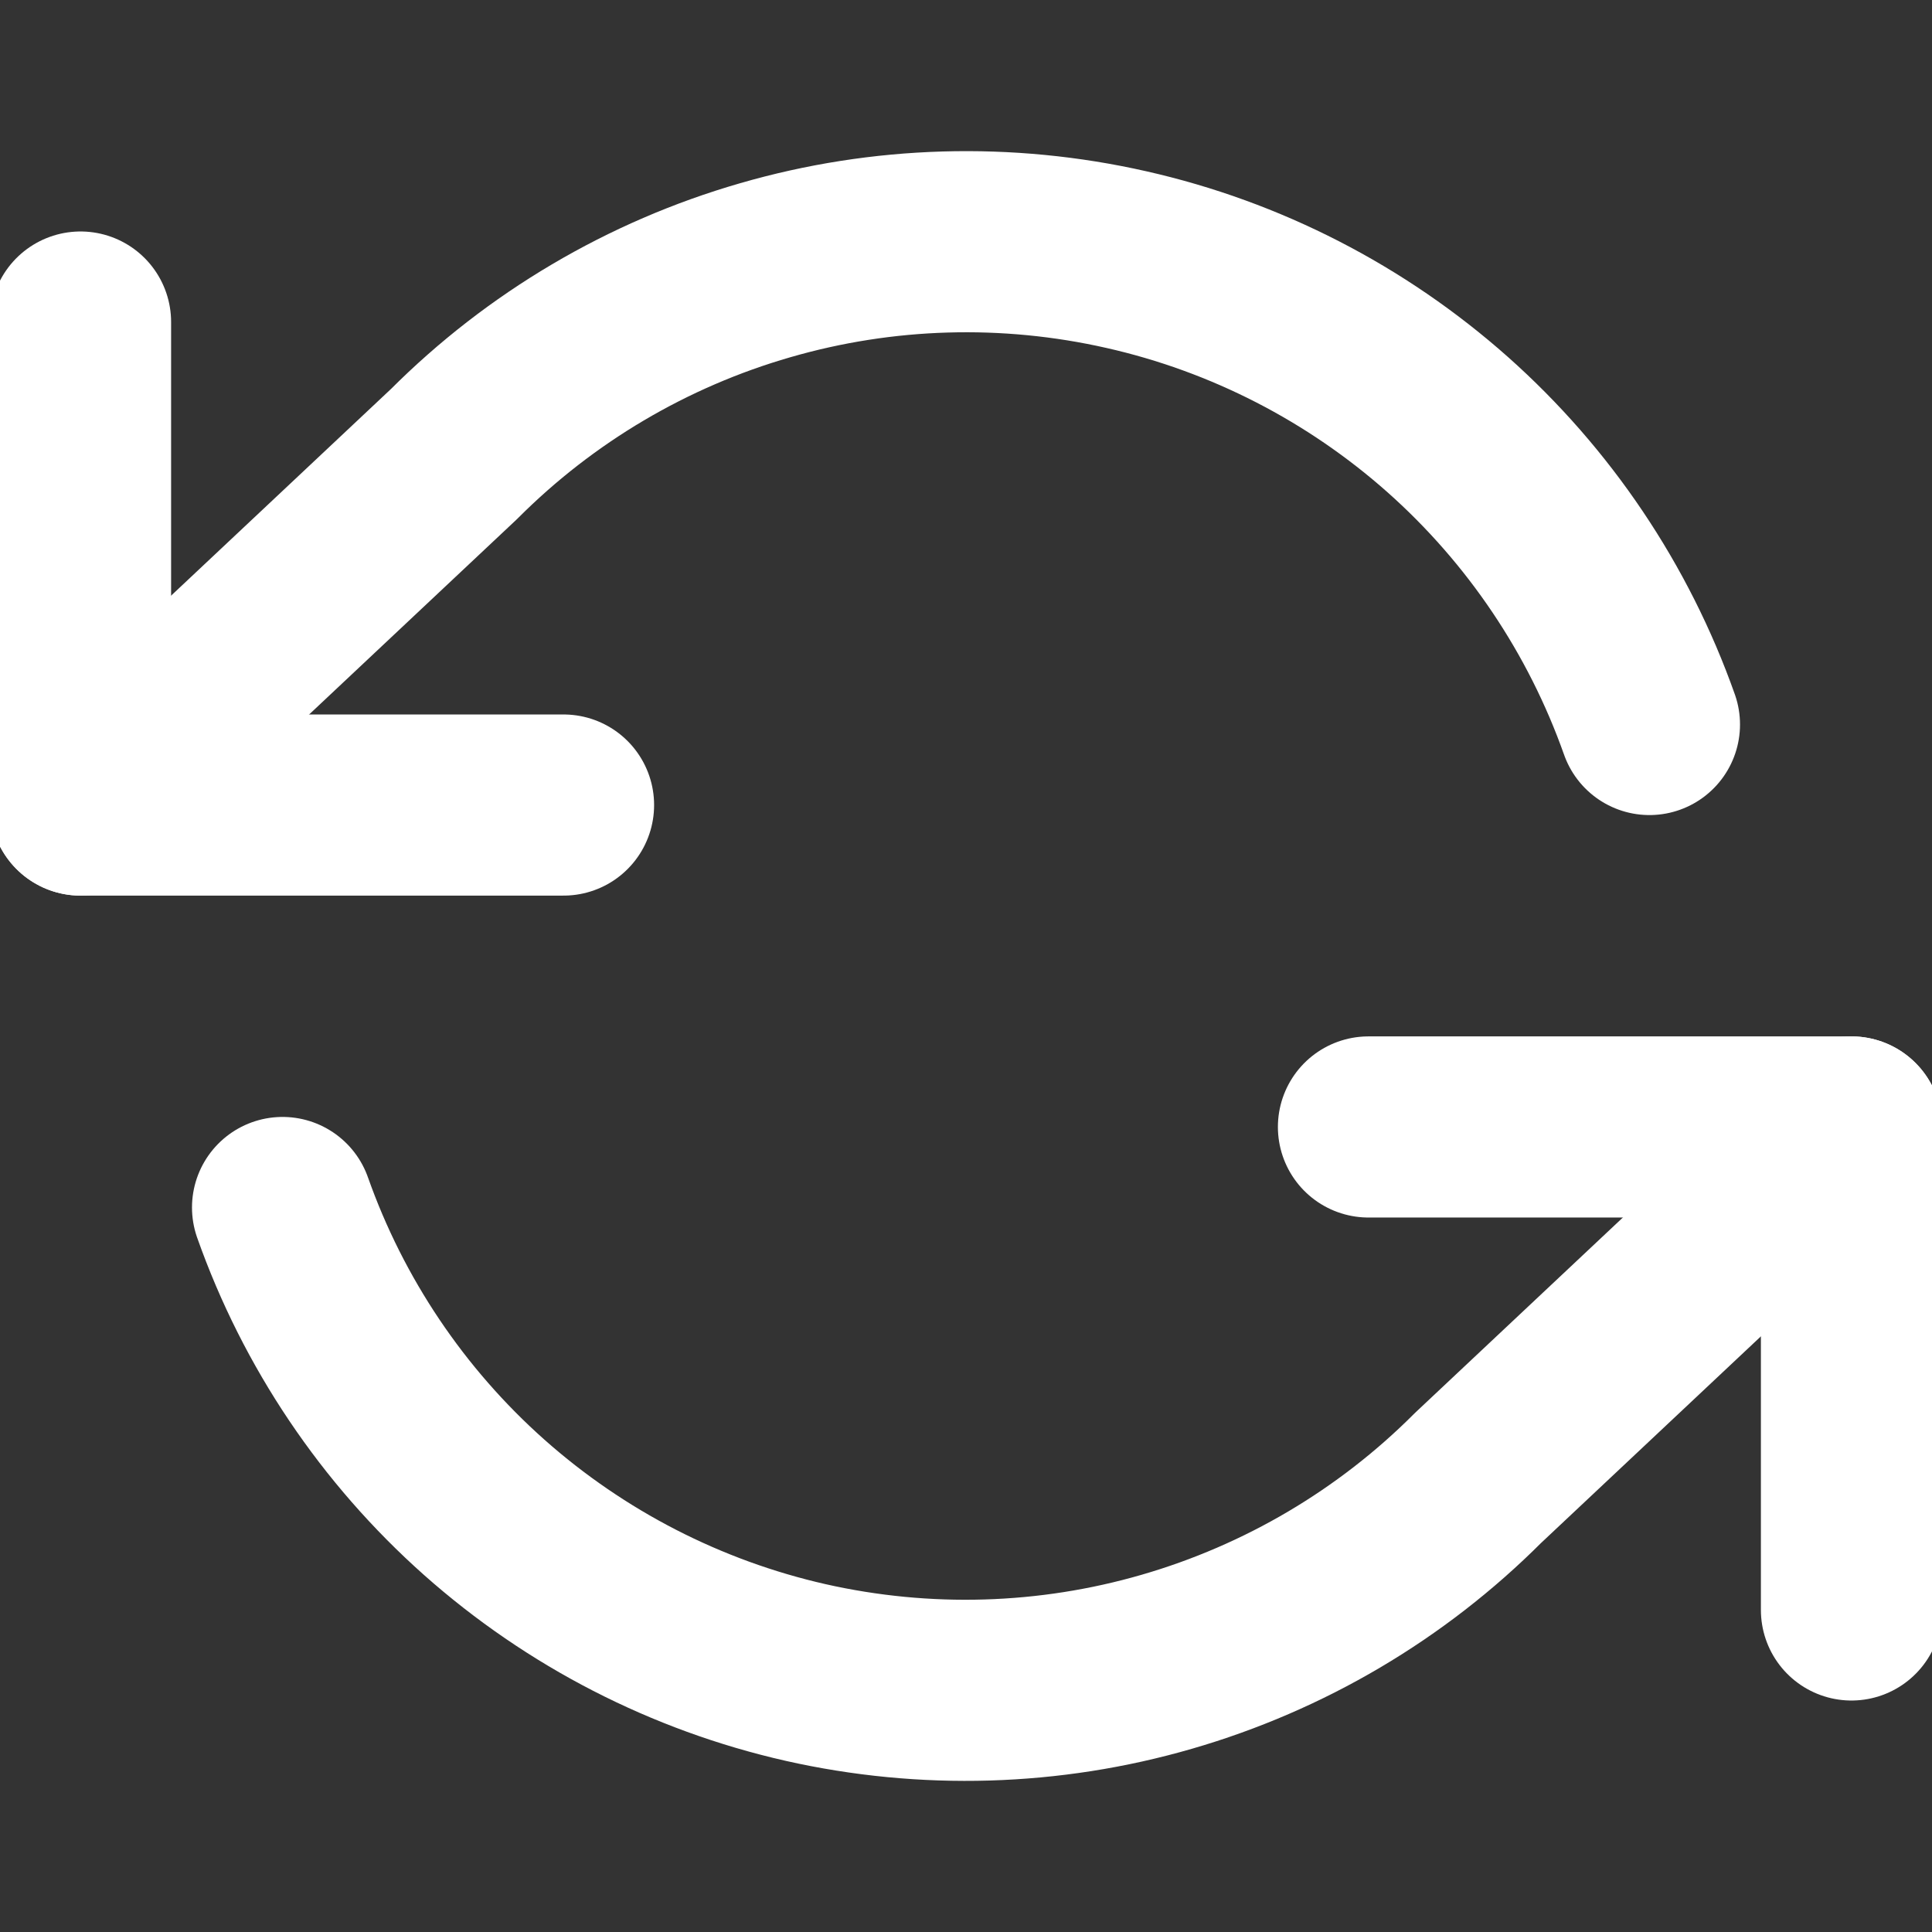 <svg width="16" height="16" viewBox="0 0 16 16" fill="none" xmlns="http://www.w3.org/2000/svg">
<rect x="0" y="0" width="16" height="16" fill="#333333" stroke="none"/>
<g clip-path="url(#clip0_434_21323)">
<path d="M0.667 2.667V6.667H4.667" stroke="white" stroke-width="1.5" stroke-linecap="round" stroke-linejoin="round"/>
<path d="M15.333 13.333V9.333H11.333" stroke="white" stroke-width="1.5" stroke-linecap="round" stroke-linejoin="round"/>
<path d="M13.66 6C13.322 5.045 12.747 4.19 11.99 3.517C11.232 2.844 10.316 2.373 9.328 2.15C8.339 1.926 7.31 1.956 6.337 2.238C5.363 2.519 4.476 3.043 3.76 3.76L0.667 6.667M15.333 9.333L12.24 12.24C11.524 12.957 10.637 13.48 9.663 13.762C8.69 14.044 7.661 14.074 6.672 13.851C5.684 13.627 4.768 13.156 4.01 12.483C3.253 11.81 2.678 10.956 2.34 10" stroke="white" stroke-width="1.5" stroke-linecap="round" stroke-linejoin="round"/>
</g>
<defs>
<clipPath id="clip0_434_21323">
<rect width="16" height="16" fill="white"/>
</clipPath>
</defs>
</svg>
